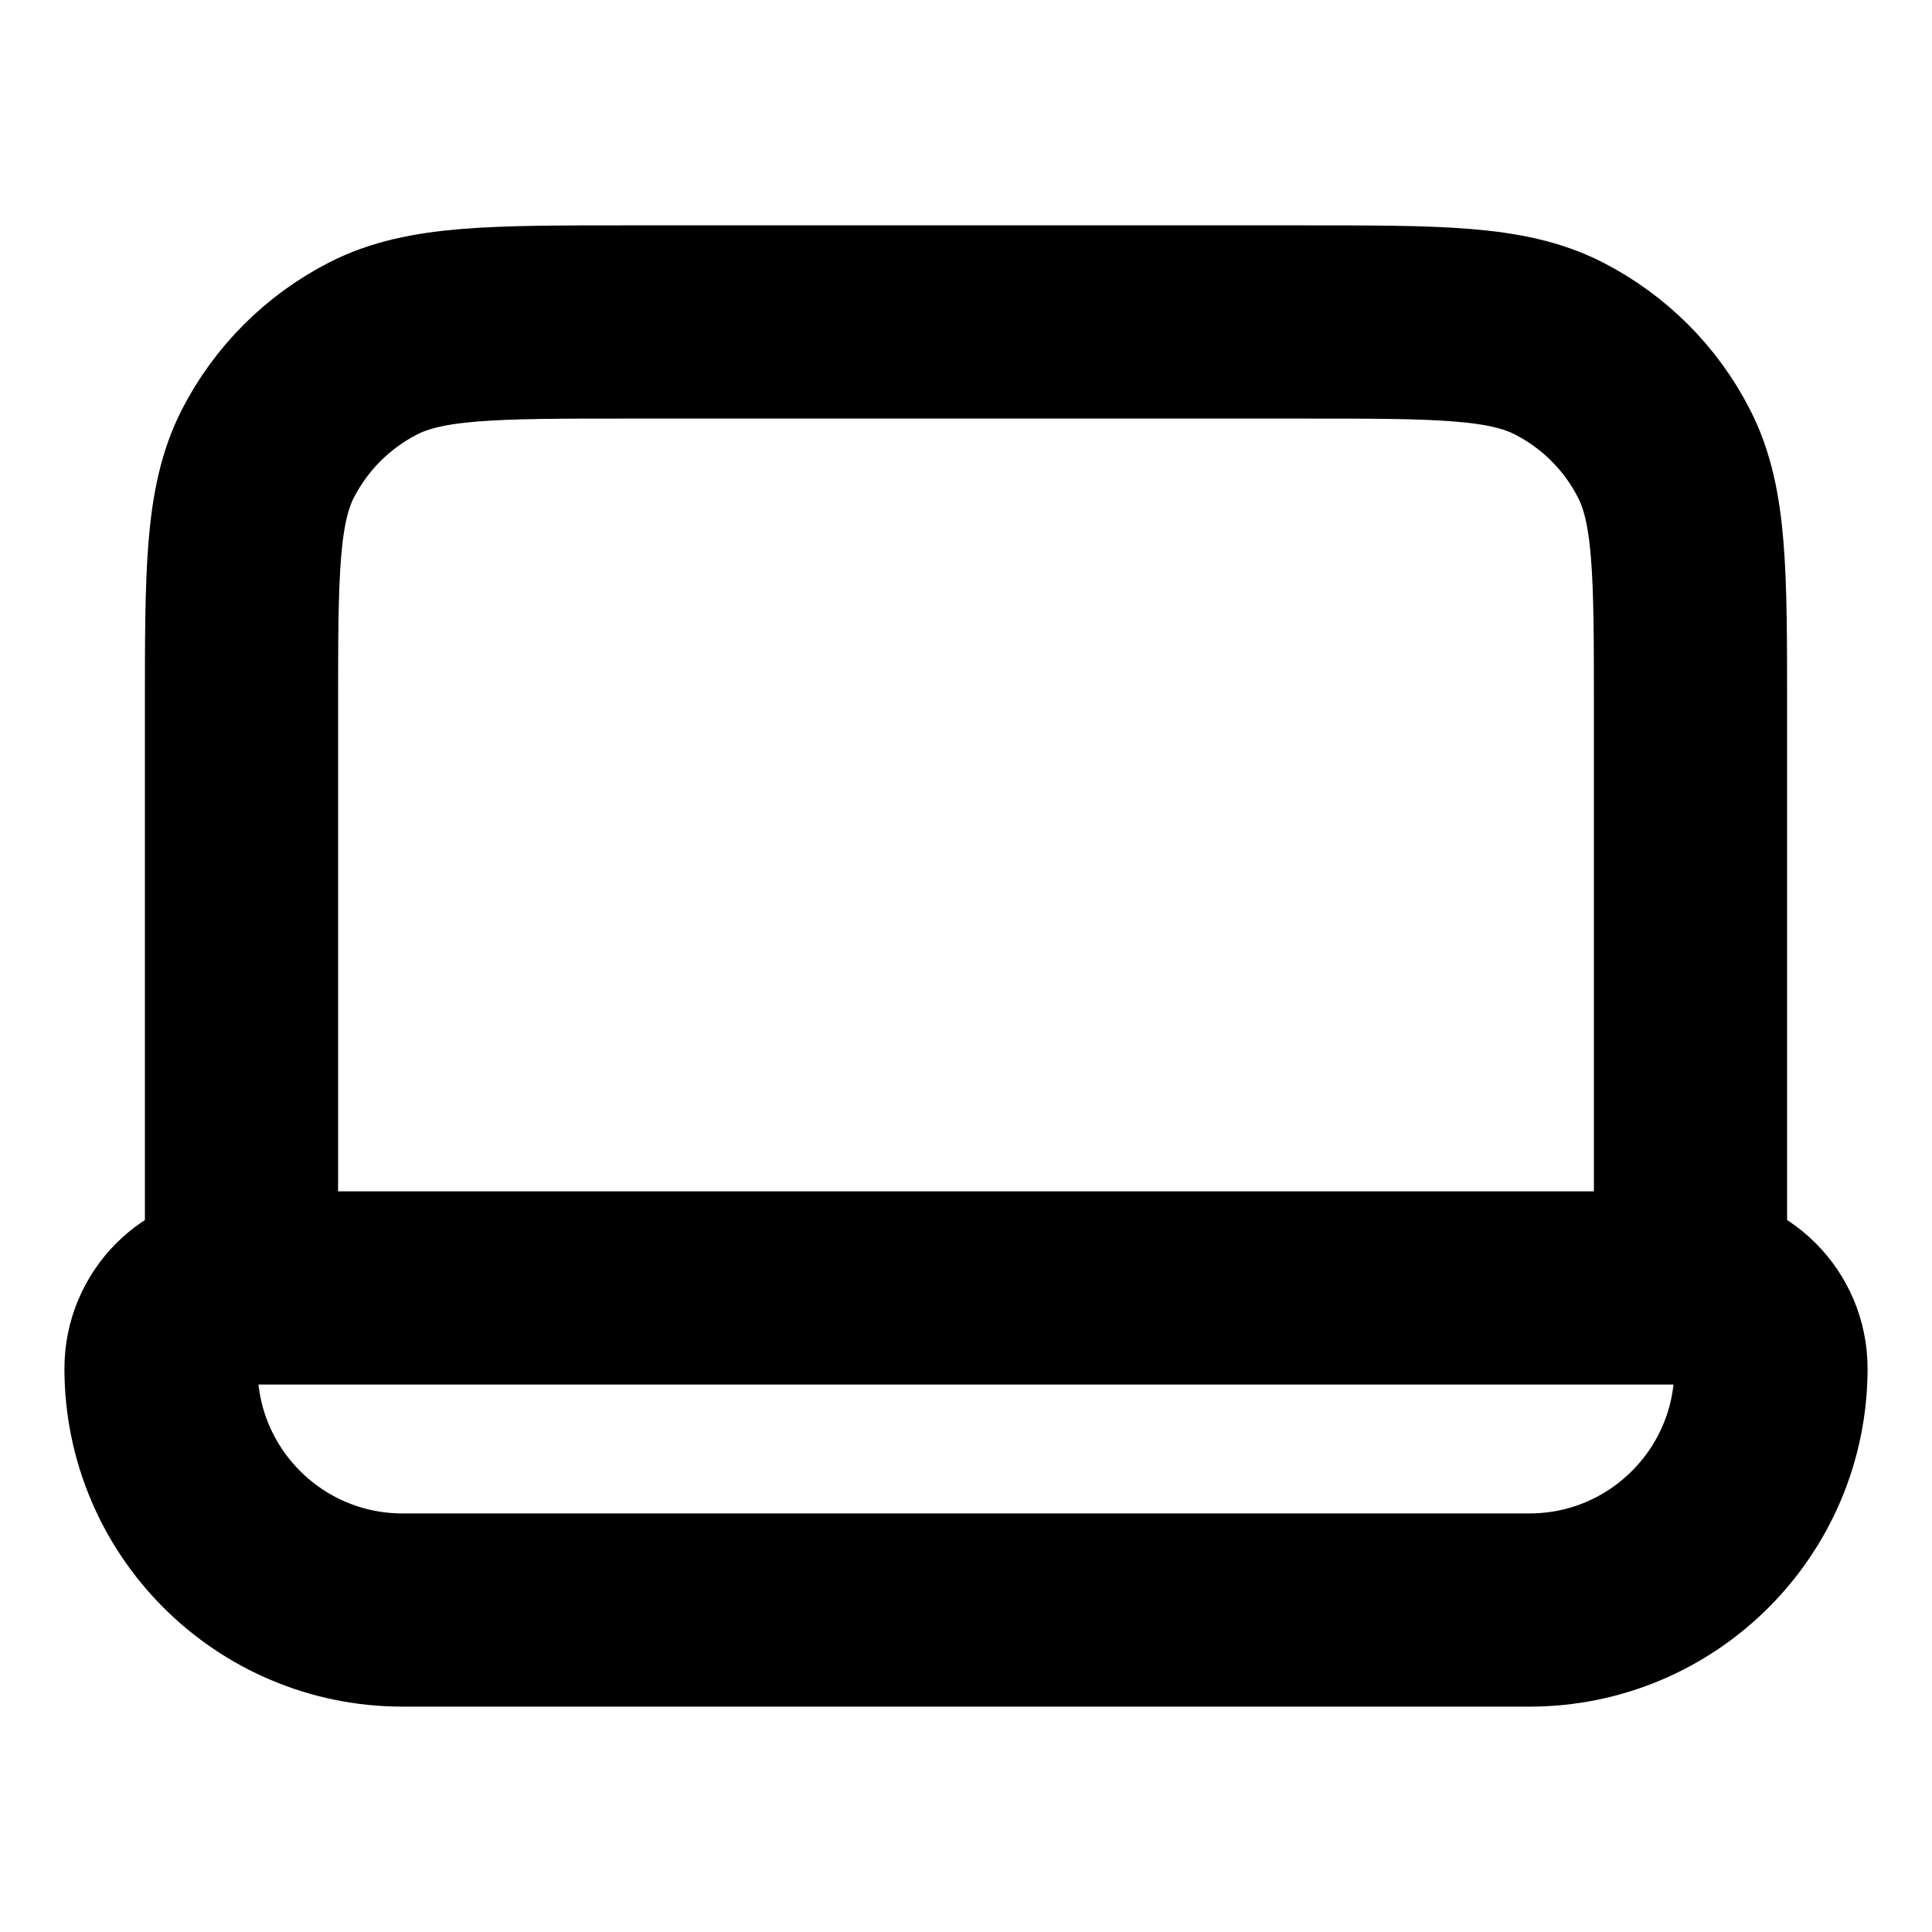 <svg xmlns="http://www.w3.org/2000/svg" width="20" height="20" viewBox="0 0 20 20" fill="none">
    <path d="M17.5 13.333V7.333C17.5 5.933 17.5 5.233 17.227 4.698C16.988 4.228 16.605 3.846 16.135 3.606C15.6 3.333 14.9 3.333 13.5 3.333H6.5C5.1 3.333 4.4 3.333 3.865 3.606C3.395 3.846 3.012 4.228 2.772 4.698C2.5 5.233 2.5 5.933 2.5 7.333V13.333M17.5 13.333L2.5 13.333M17.5 13.333C17.96 13.333 18.333 13.706 18.333 14.167C18.333 15.547 17.214 16.667 15.833 16.667L4.167 16.667C2.786 16.667 1.667 15.547 1.667 14.167C1.667 13.706 2.04 13.333 2.5 13.333" stroke="currentColor" stroke-width="2" stroke-linecap="round" stroke-linejoin="round"/>
</svg>
